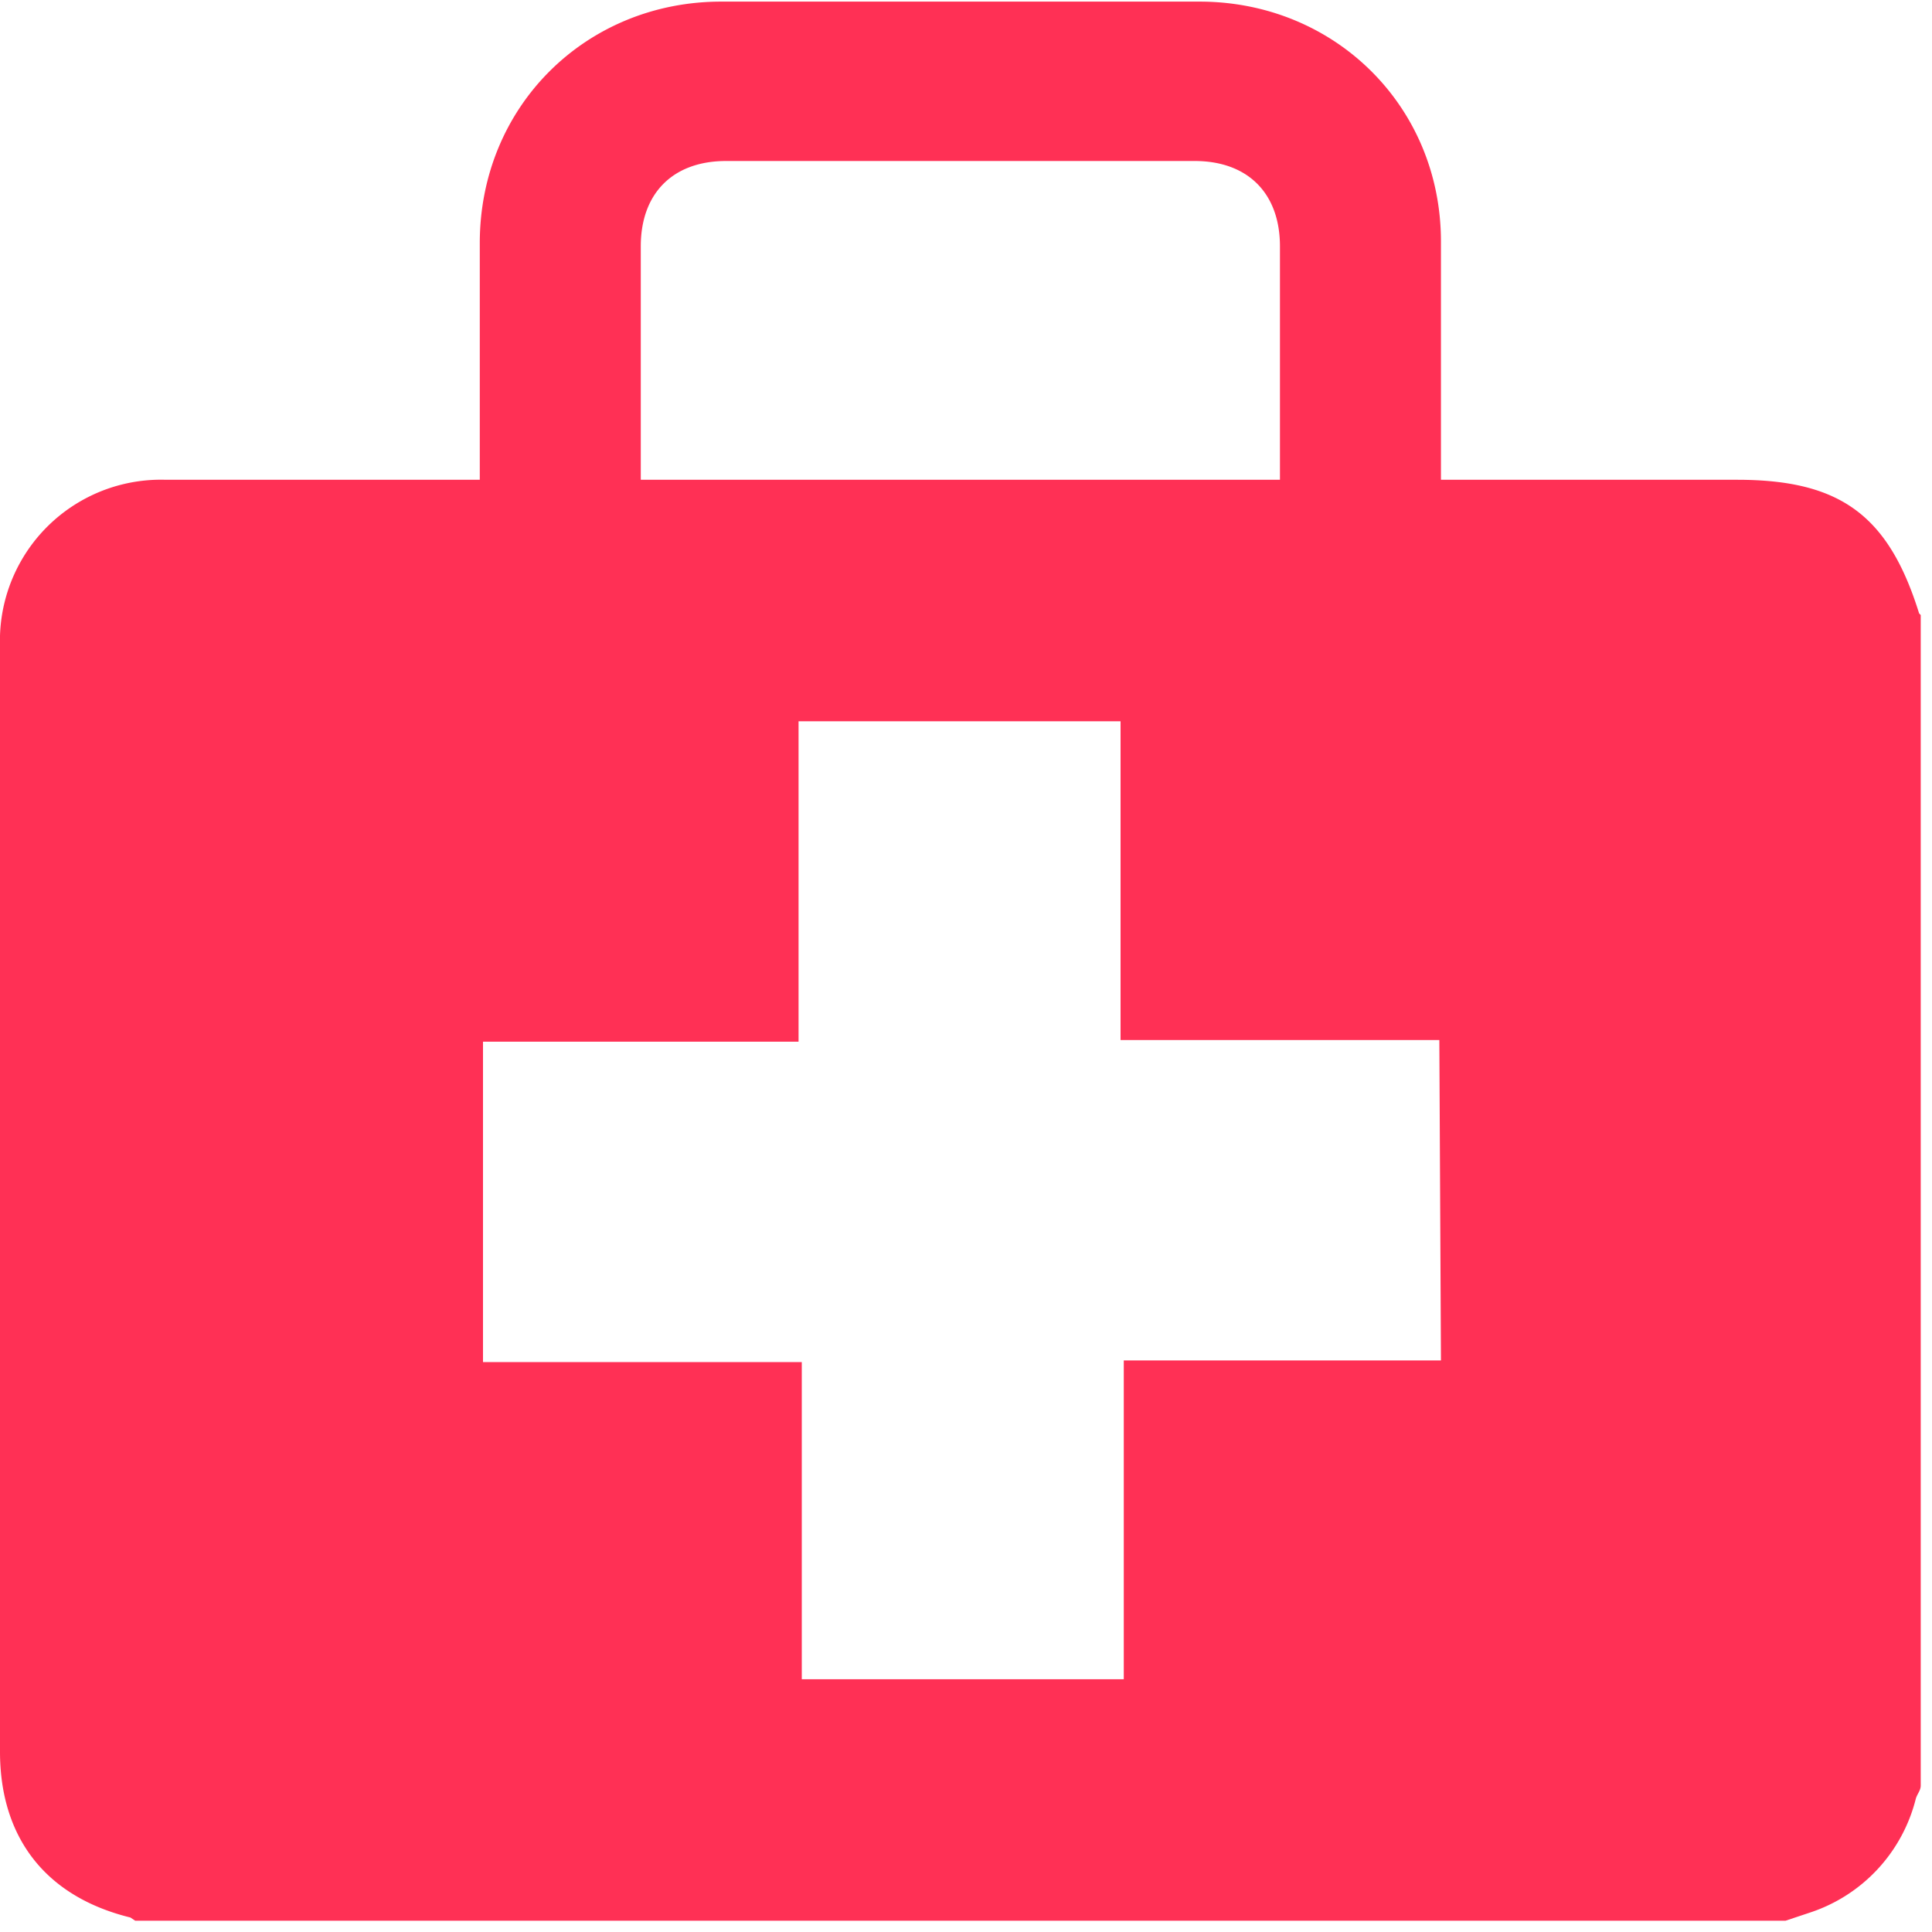 <svg xmlns="http://www.w3.org/2000/svg" xmlns:xlink="http://www.w3.org/1999/xlink" width="12" height="12" viewBox="0 0 12 12"><defs><path id="exp3a" d="M1127.92 723.81l.01.01v7.27c0 .03-.02.05-.03.08a1 1 0 0 1-.66.71l-.15.05h-10.25l-.03-.02c-.53-.13-.81-.5-.81-1.03v-6.87a1 1 0 0 1 1.03-1.03H1118.98v-1.47c0-.85.66-1.5 1.5-1.5h2.97c.84 0 1.5.65 1.5 1.49v1.48h1.84c.64 0 .94.22 1.13.83zm-7.94-2.28V722.98h3.97v-.1-1.35c0-.33-.2-.53-.53-.53h-2.91c-.33 0-.53.2-.53.53zm4.96 4.93h-1.98v-1.98h-2v1.99H1119v1.99h1.98v1.97h2v-1.98h1.97z"/></defs><g><g transform="translate(-1116 -720)"><use fill="#ff3055" xlink:href="#exp3a"/></g></g></svg>
